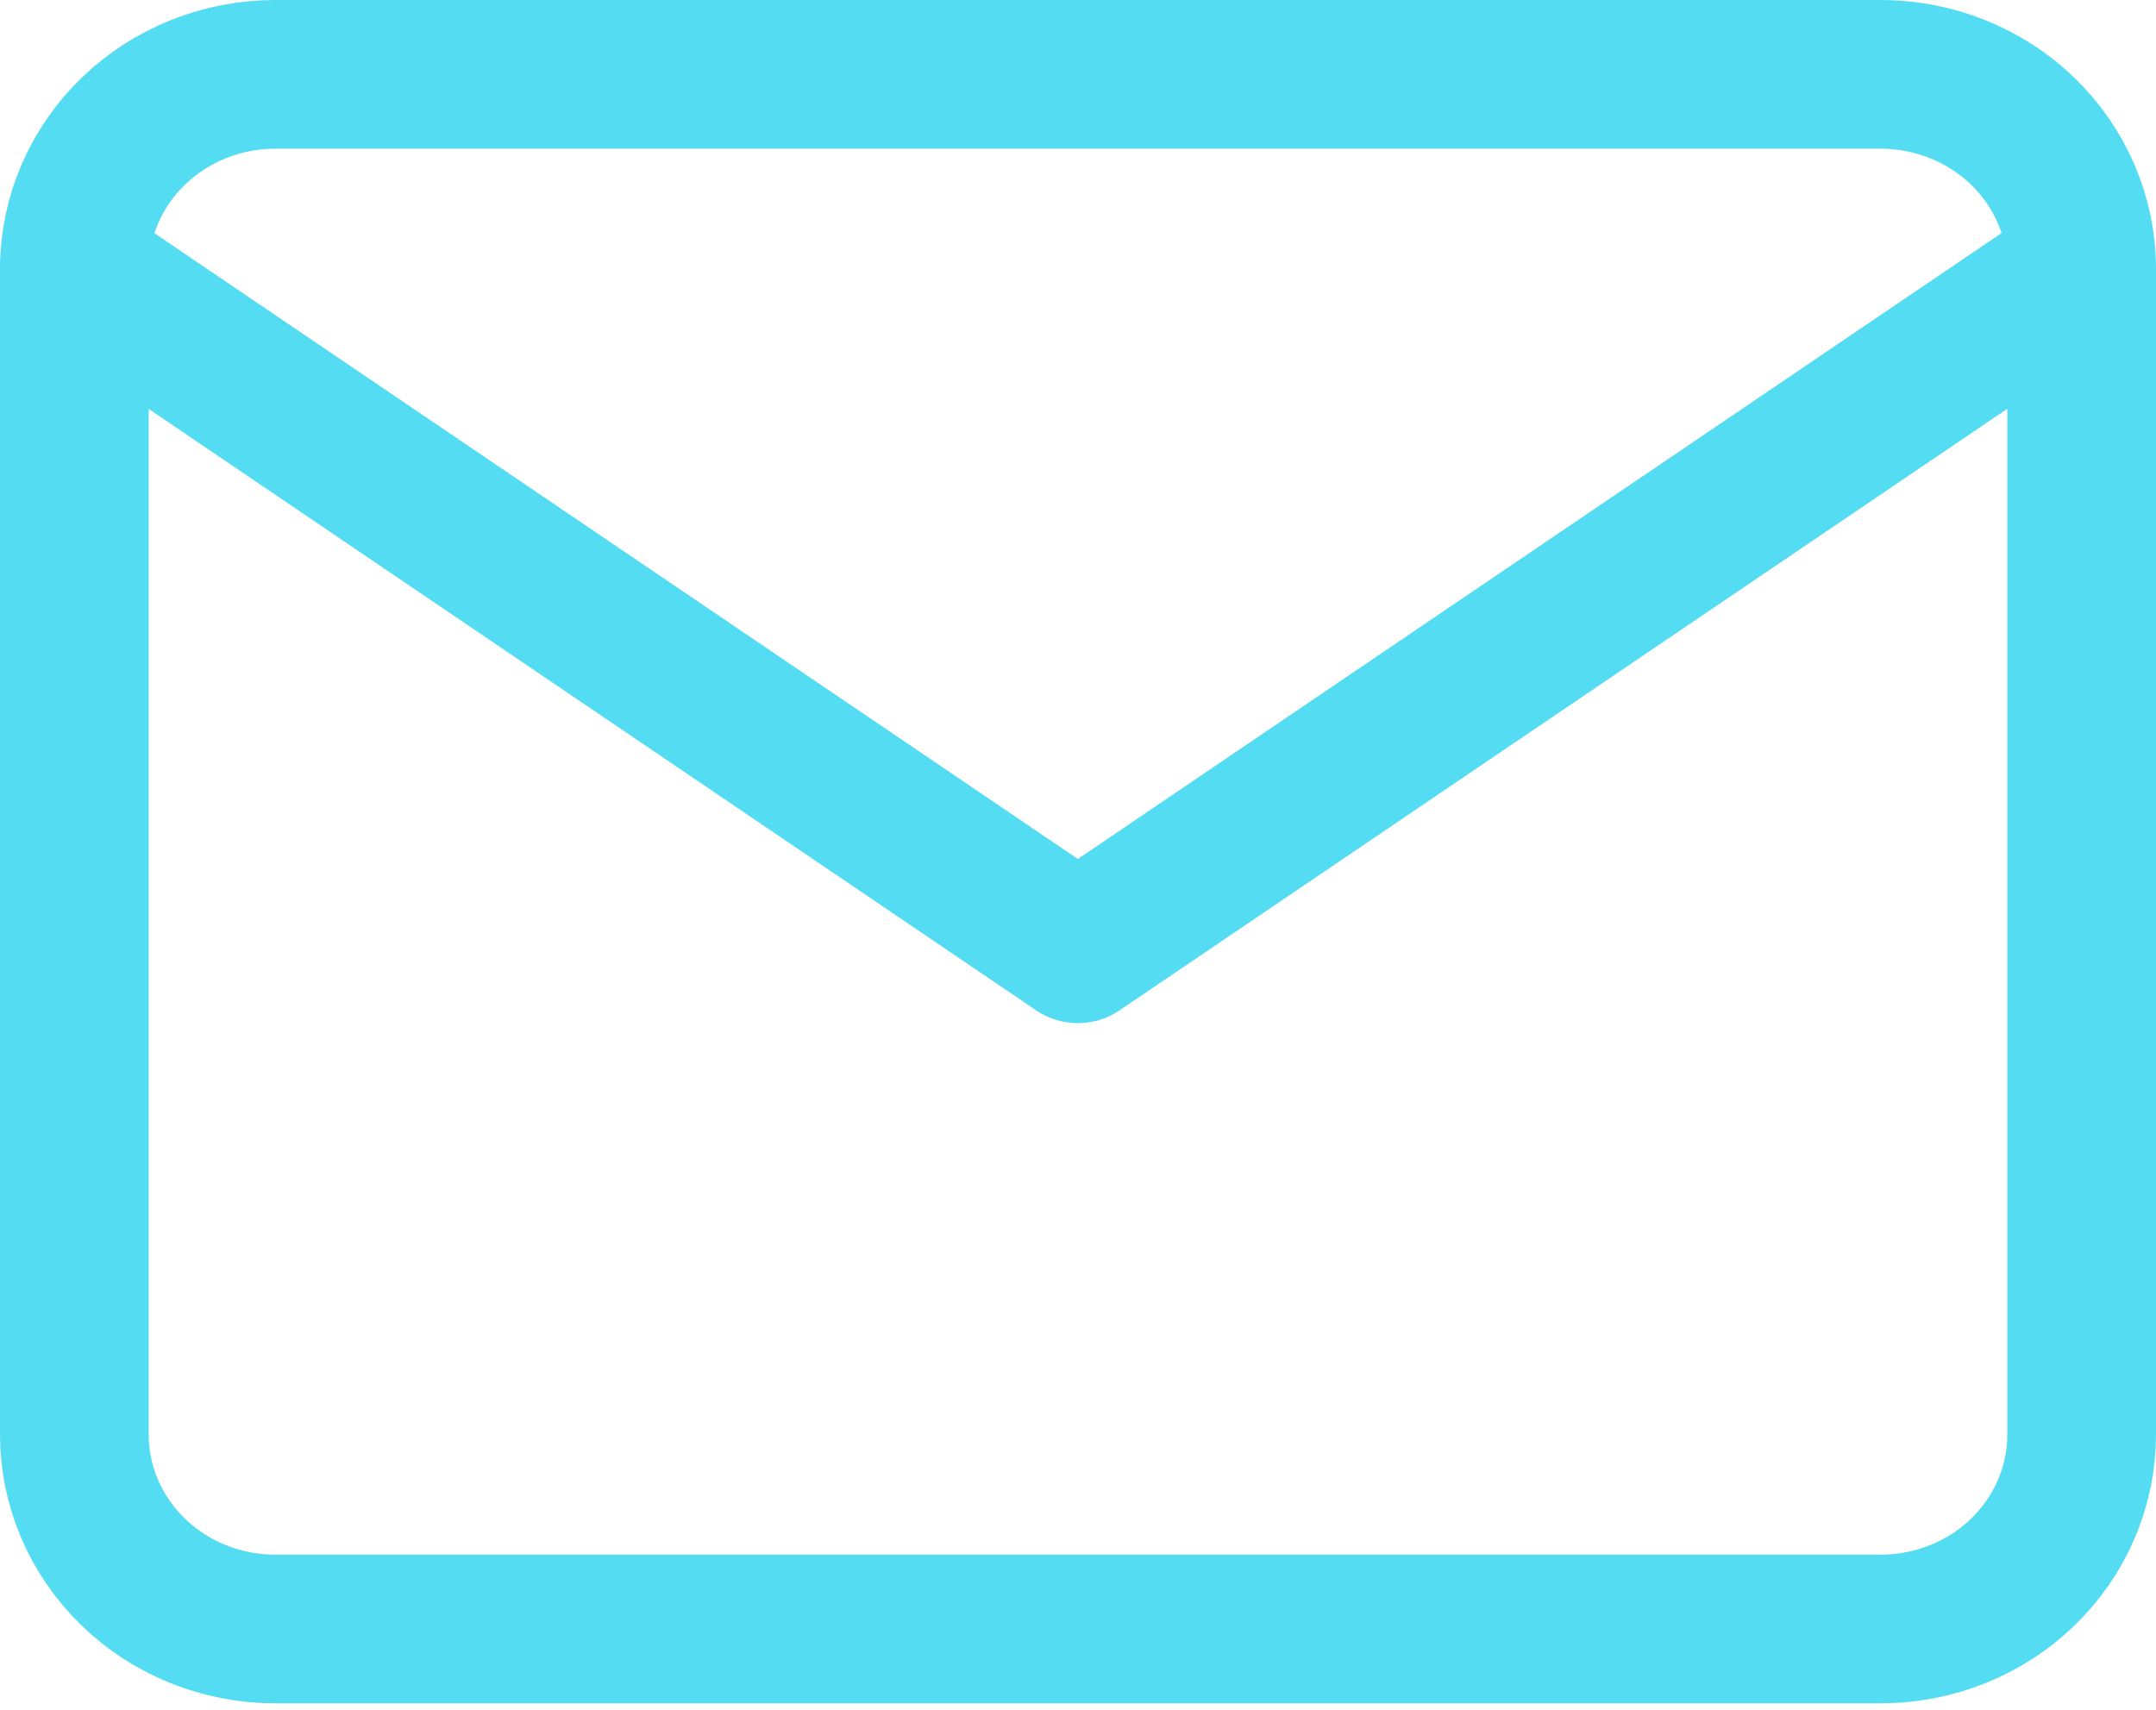 <svg width="29" height="23" viewBox="0 0 29 23" fill="none" xmlns="http://www.w3.org/2000/svg">
<path d="M3.702 1H25.297C26.014 1 26.702 1.276 27.209 1.766C27.715 2.257 28 2.923 28 3.617V19.297C28 19.991 27.715 20.656 27.209 21.147C26.702 21.638 26.014 21.913 25.297 21.913H3.702C2.986 21.913 2.298 21.638 1.792 21.147C1.285 20.656 1 19.991 1 19.297V3.617C1 2.923 1.285 2.257 1.792 1.766C2.298 1.276 2.986 1 3.702 1V1Z" stroke="#54DCF2" stroke-width="2" stroke-linecap="round" stroke-linejoin="round"/>
<path d="M27.997 3.615L14.498 12.763L1 3.615" stroke="#54DCF2" stroke-width="2" stroke-linecap="round" stroke-linejoin="round"/>
</svg>
